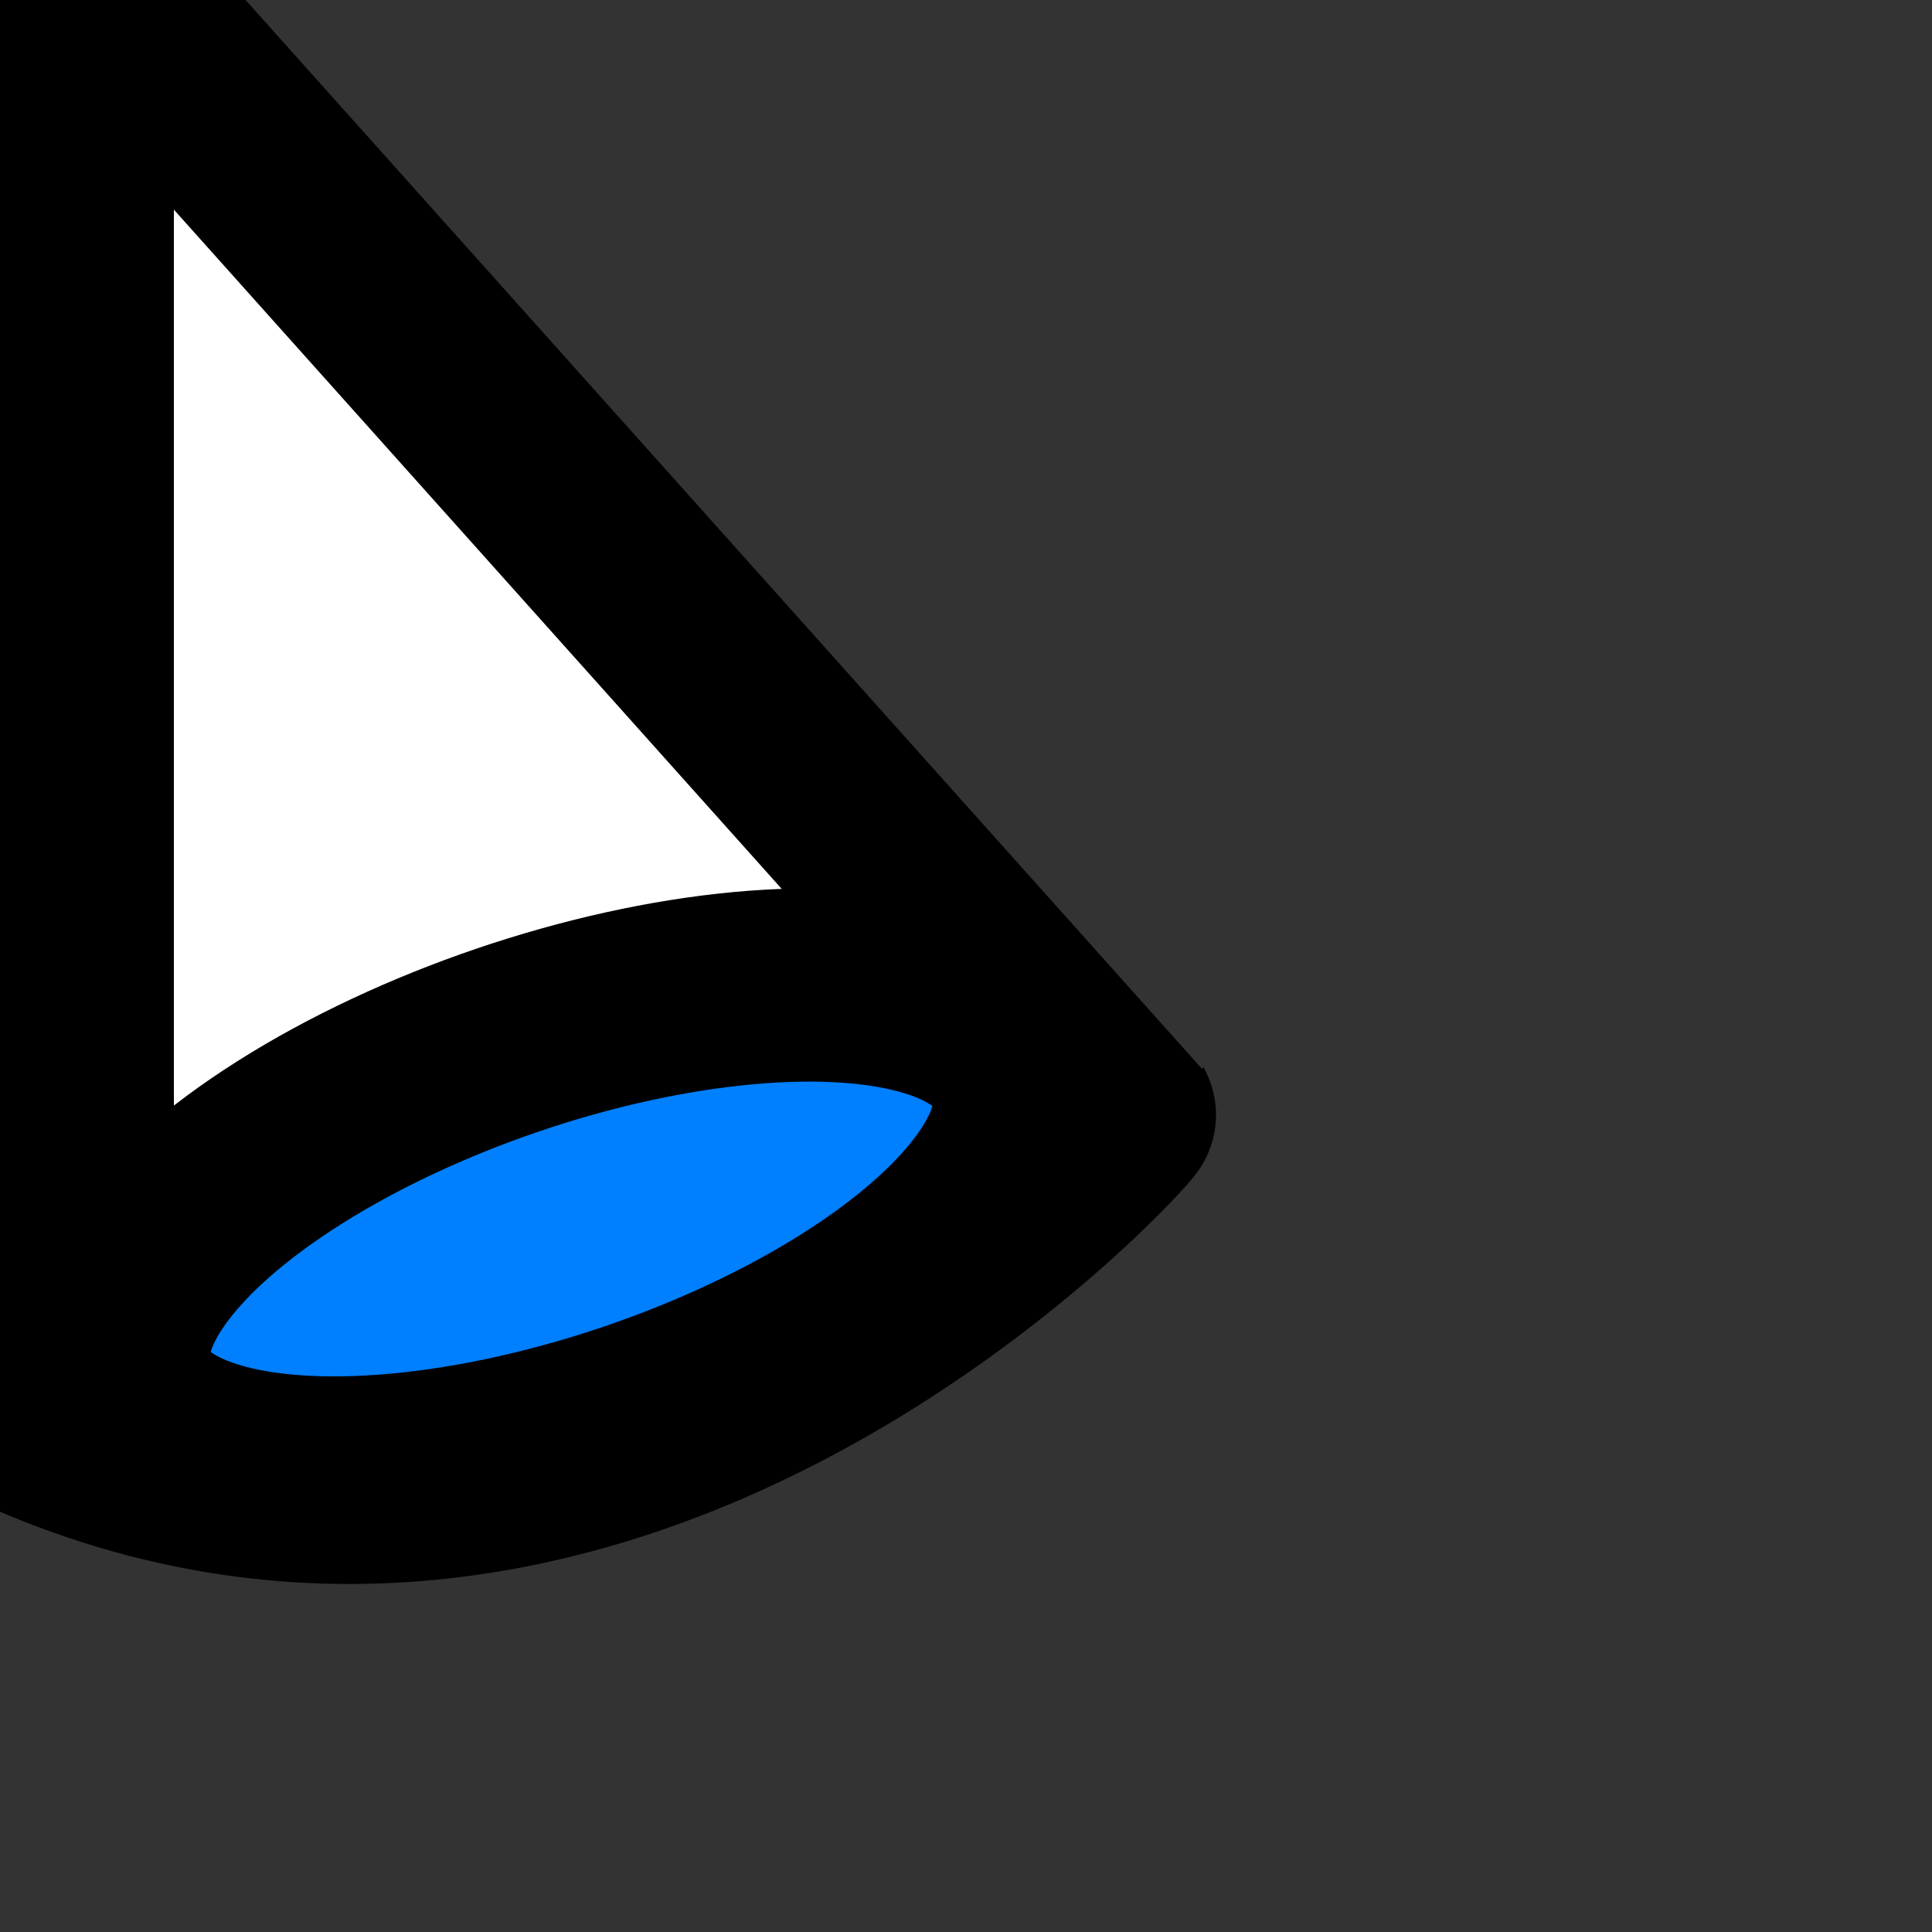 <svg width="50" height="50" xmlns="http://www.w3.org/2000/svg">
 <rect width="100%" height="100%" fill="#333333" stroke="none"/>
 <title>Cursor</title>

 <g>
  <title>Layer 1</title>
  <line fill="none" stroke="#000" stroke-width="5" x1="-12.026" y1="0.06" x2="-11.923" y2="0.06" id="svg_6" stroke-linejoin="undefined" stroke-linecap="undefined"/>
  <path transform="rotate(1.039 14.874 33.594)" stroke="#000" id="svg_5" d="m0.859,37.001c15.382,6.373 28.077,-8.334 28.03,-8.415" opacity="NaN" stroke-width="5" fill="none"/>
  <path transform="rotate(-20.539 7.957 13.967)" id="svg_19" d="m-4.517,28.816l12.475,-29.697l12.475,29.697l-24.949,0z" stroke="#000" fill="#ffffff"/>
  <ellipse transform="rotate(-18.82 14.792 31.806)" stroke="#000" ry="5.161" rx="12.402" id="svg_20" cy="31.806" cx="14.792" stroke-width="5" fill="#007fff"/>
  <line fill="none" stroke="#000" stroke-width="5" x1="2" y1="-1.919" x2="2" y2="39" id="svg_21" stroke-linejoin="undefined" stroke-linecap="undefined"/>
  <line stroke="#000" stroke-width="5" stroke-linecap="undefined" stroke-linejoin="undefined" id="svg_22" y2="29.394" x2="29.303" y1="0" x1="3" fill="none"/>
 </g>
</svg>
